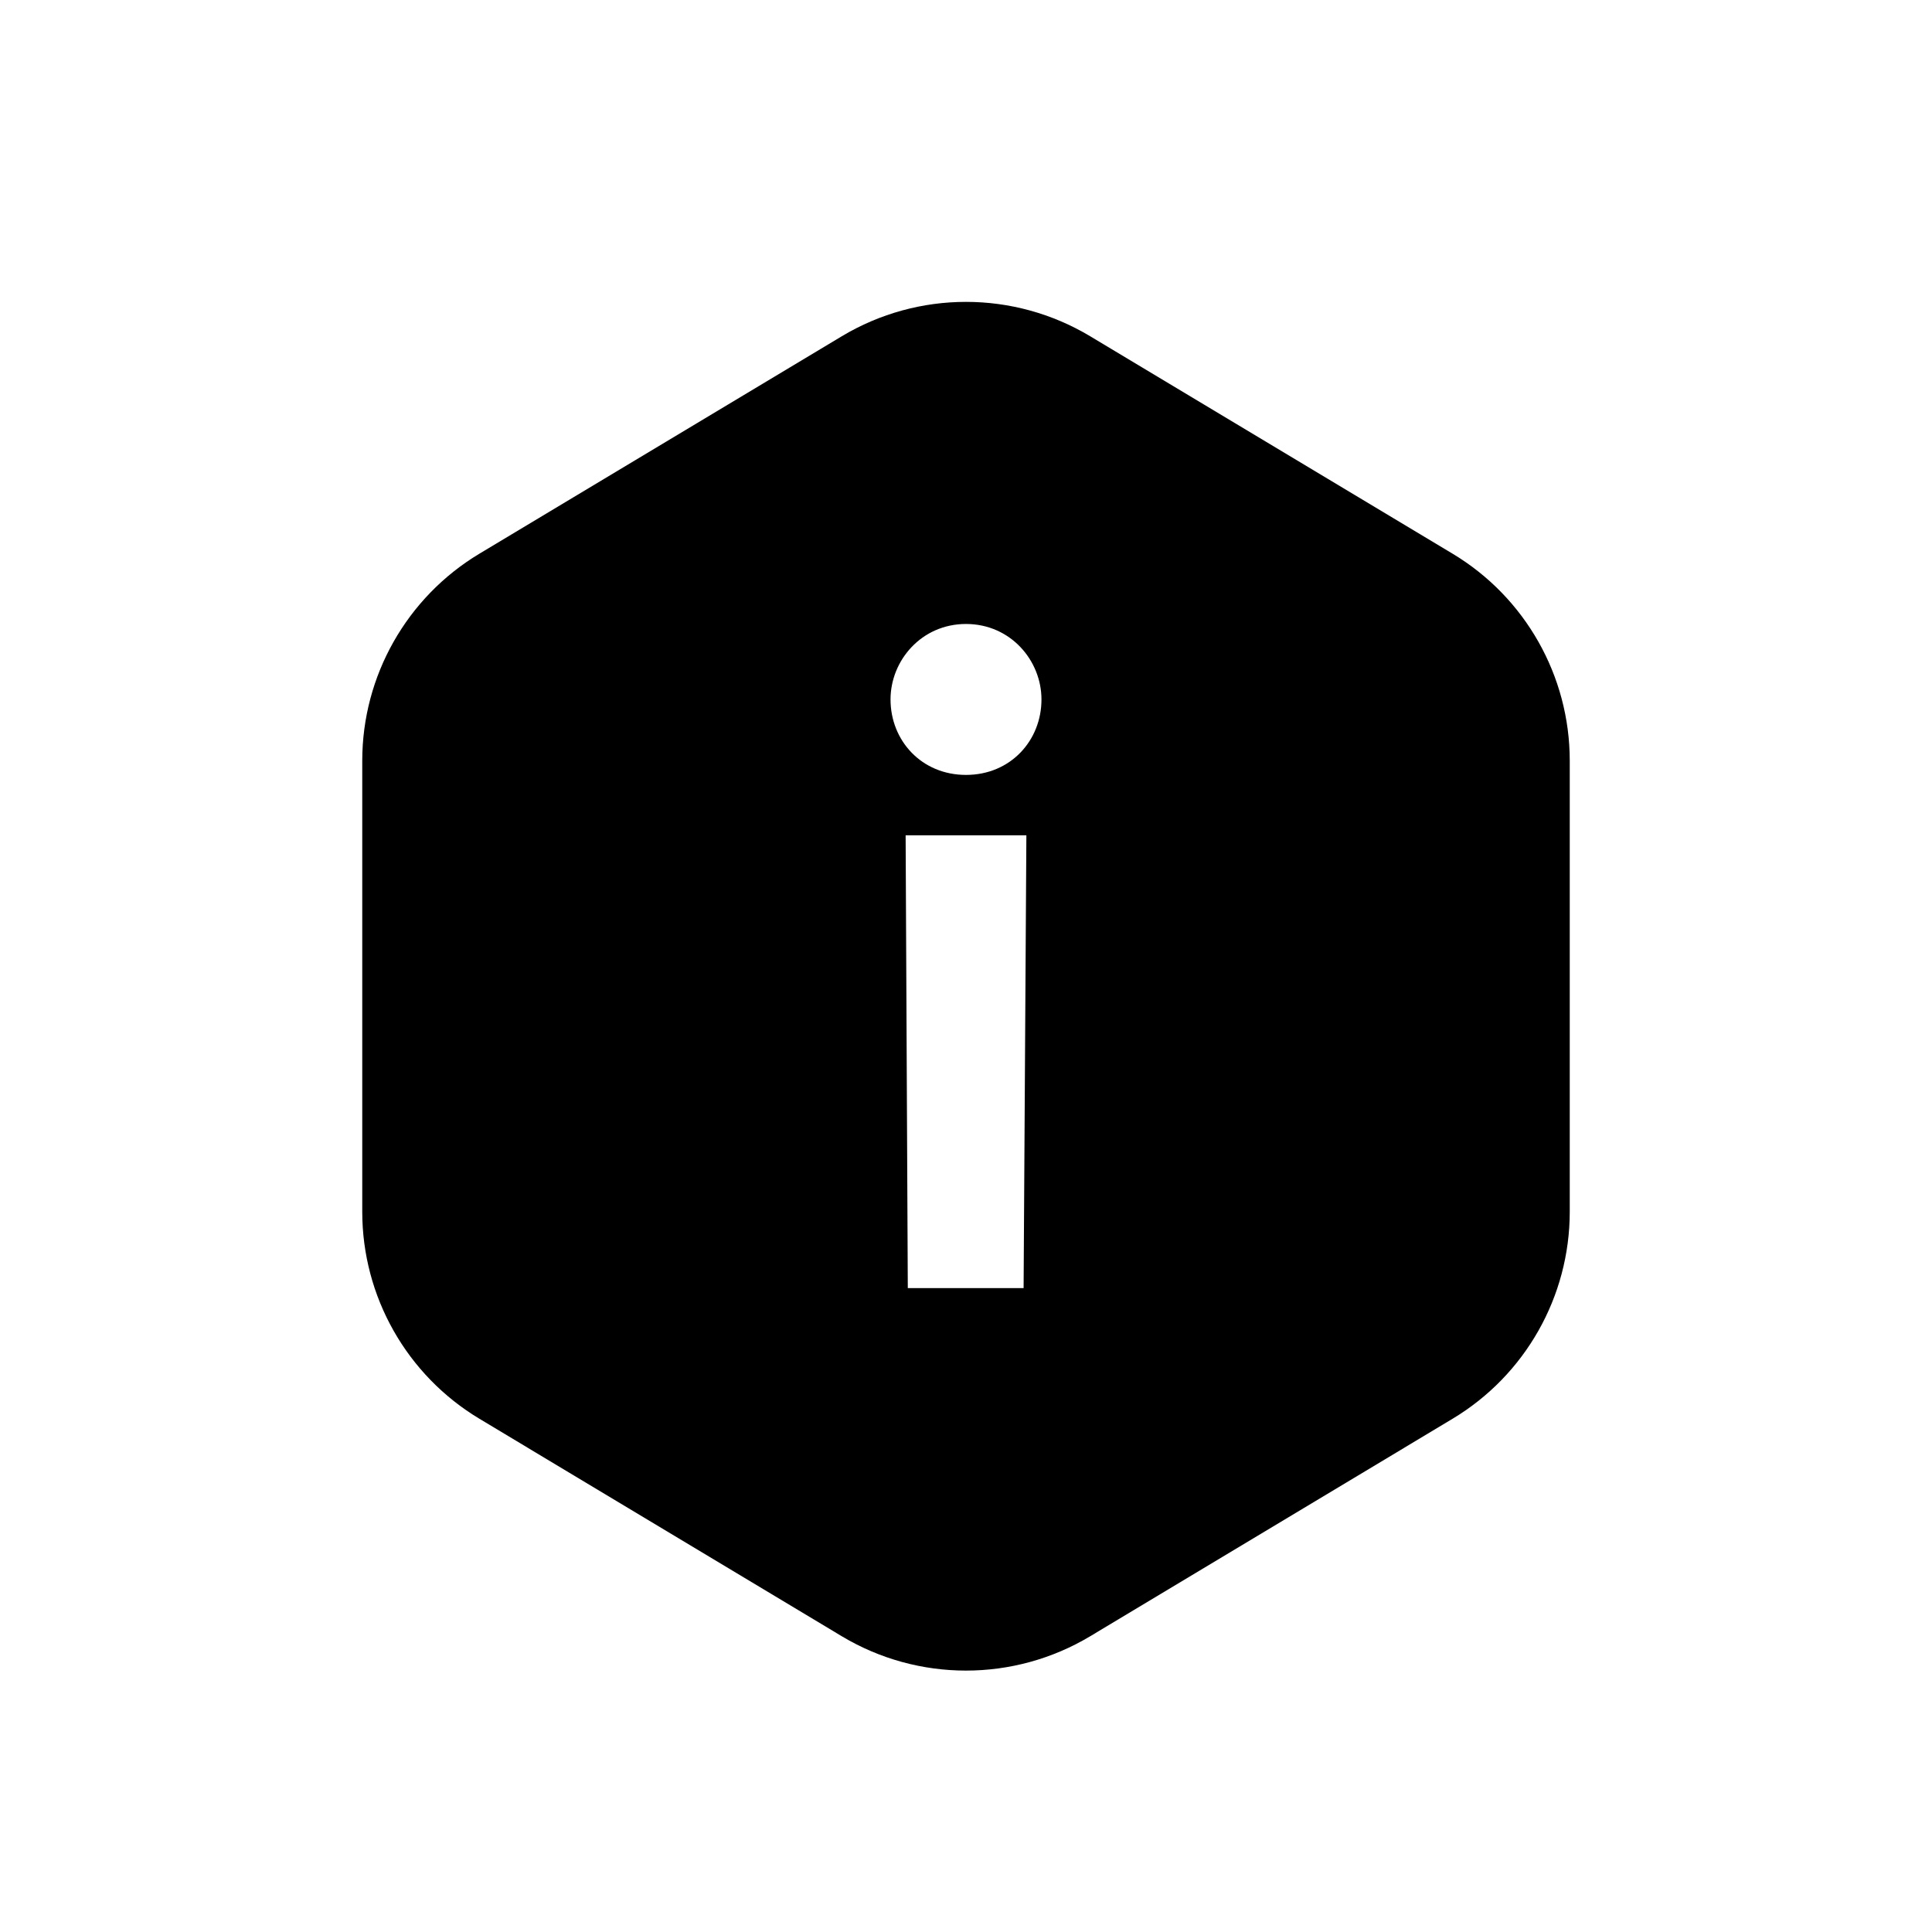 <svg width="32" height="32" viewBox="0 0 32 32" fill="none" xmlns="http://www.w3.org/2000/svg">
<path fill-rule="evenodd" clip-rule="evenodd" d="M13.942 5.57C15.209 4.81 16.791 4.81 18.058 5.57L24.058 9.17C25.263 9.893 26 11.195 26 12.6V20.07C26 21.476 25.263 22.777 24.058 23.5L18.058 27.101C16.791 27.86 15.209 27.86 13.942 27.101L7.942 23.5C6.737 22.777 6 21.476 6 20.07V12.6C6 11.195 6.737 9.893 7.942 9.17L13.942 5.57ZM17 13.835H15L15.036 21.335H16.954L17 13.835ZM16 12.835C16.738 12.835 17.25 12.265 17.25 11.585C17.25 10.94 16.738 10.335 16 10.335C15.262 10.335 14.75 10.94 14.75 11.585C14.75 12.265 15.262 12.835 16 12.835Z" fill="currentColor"/>
</svg>
